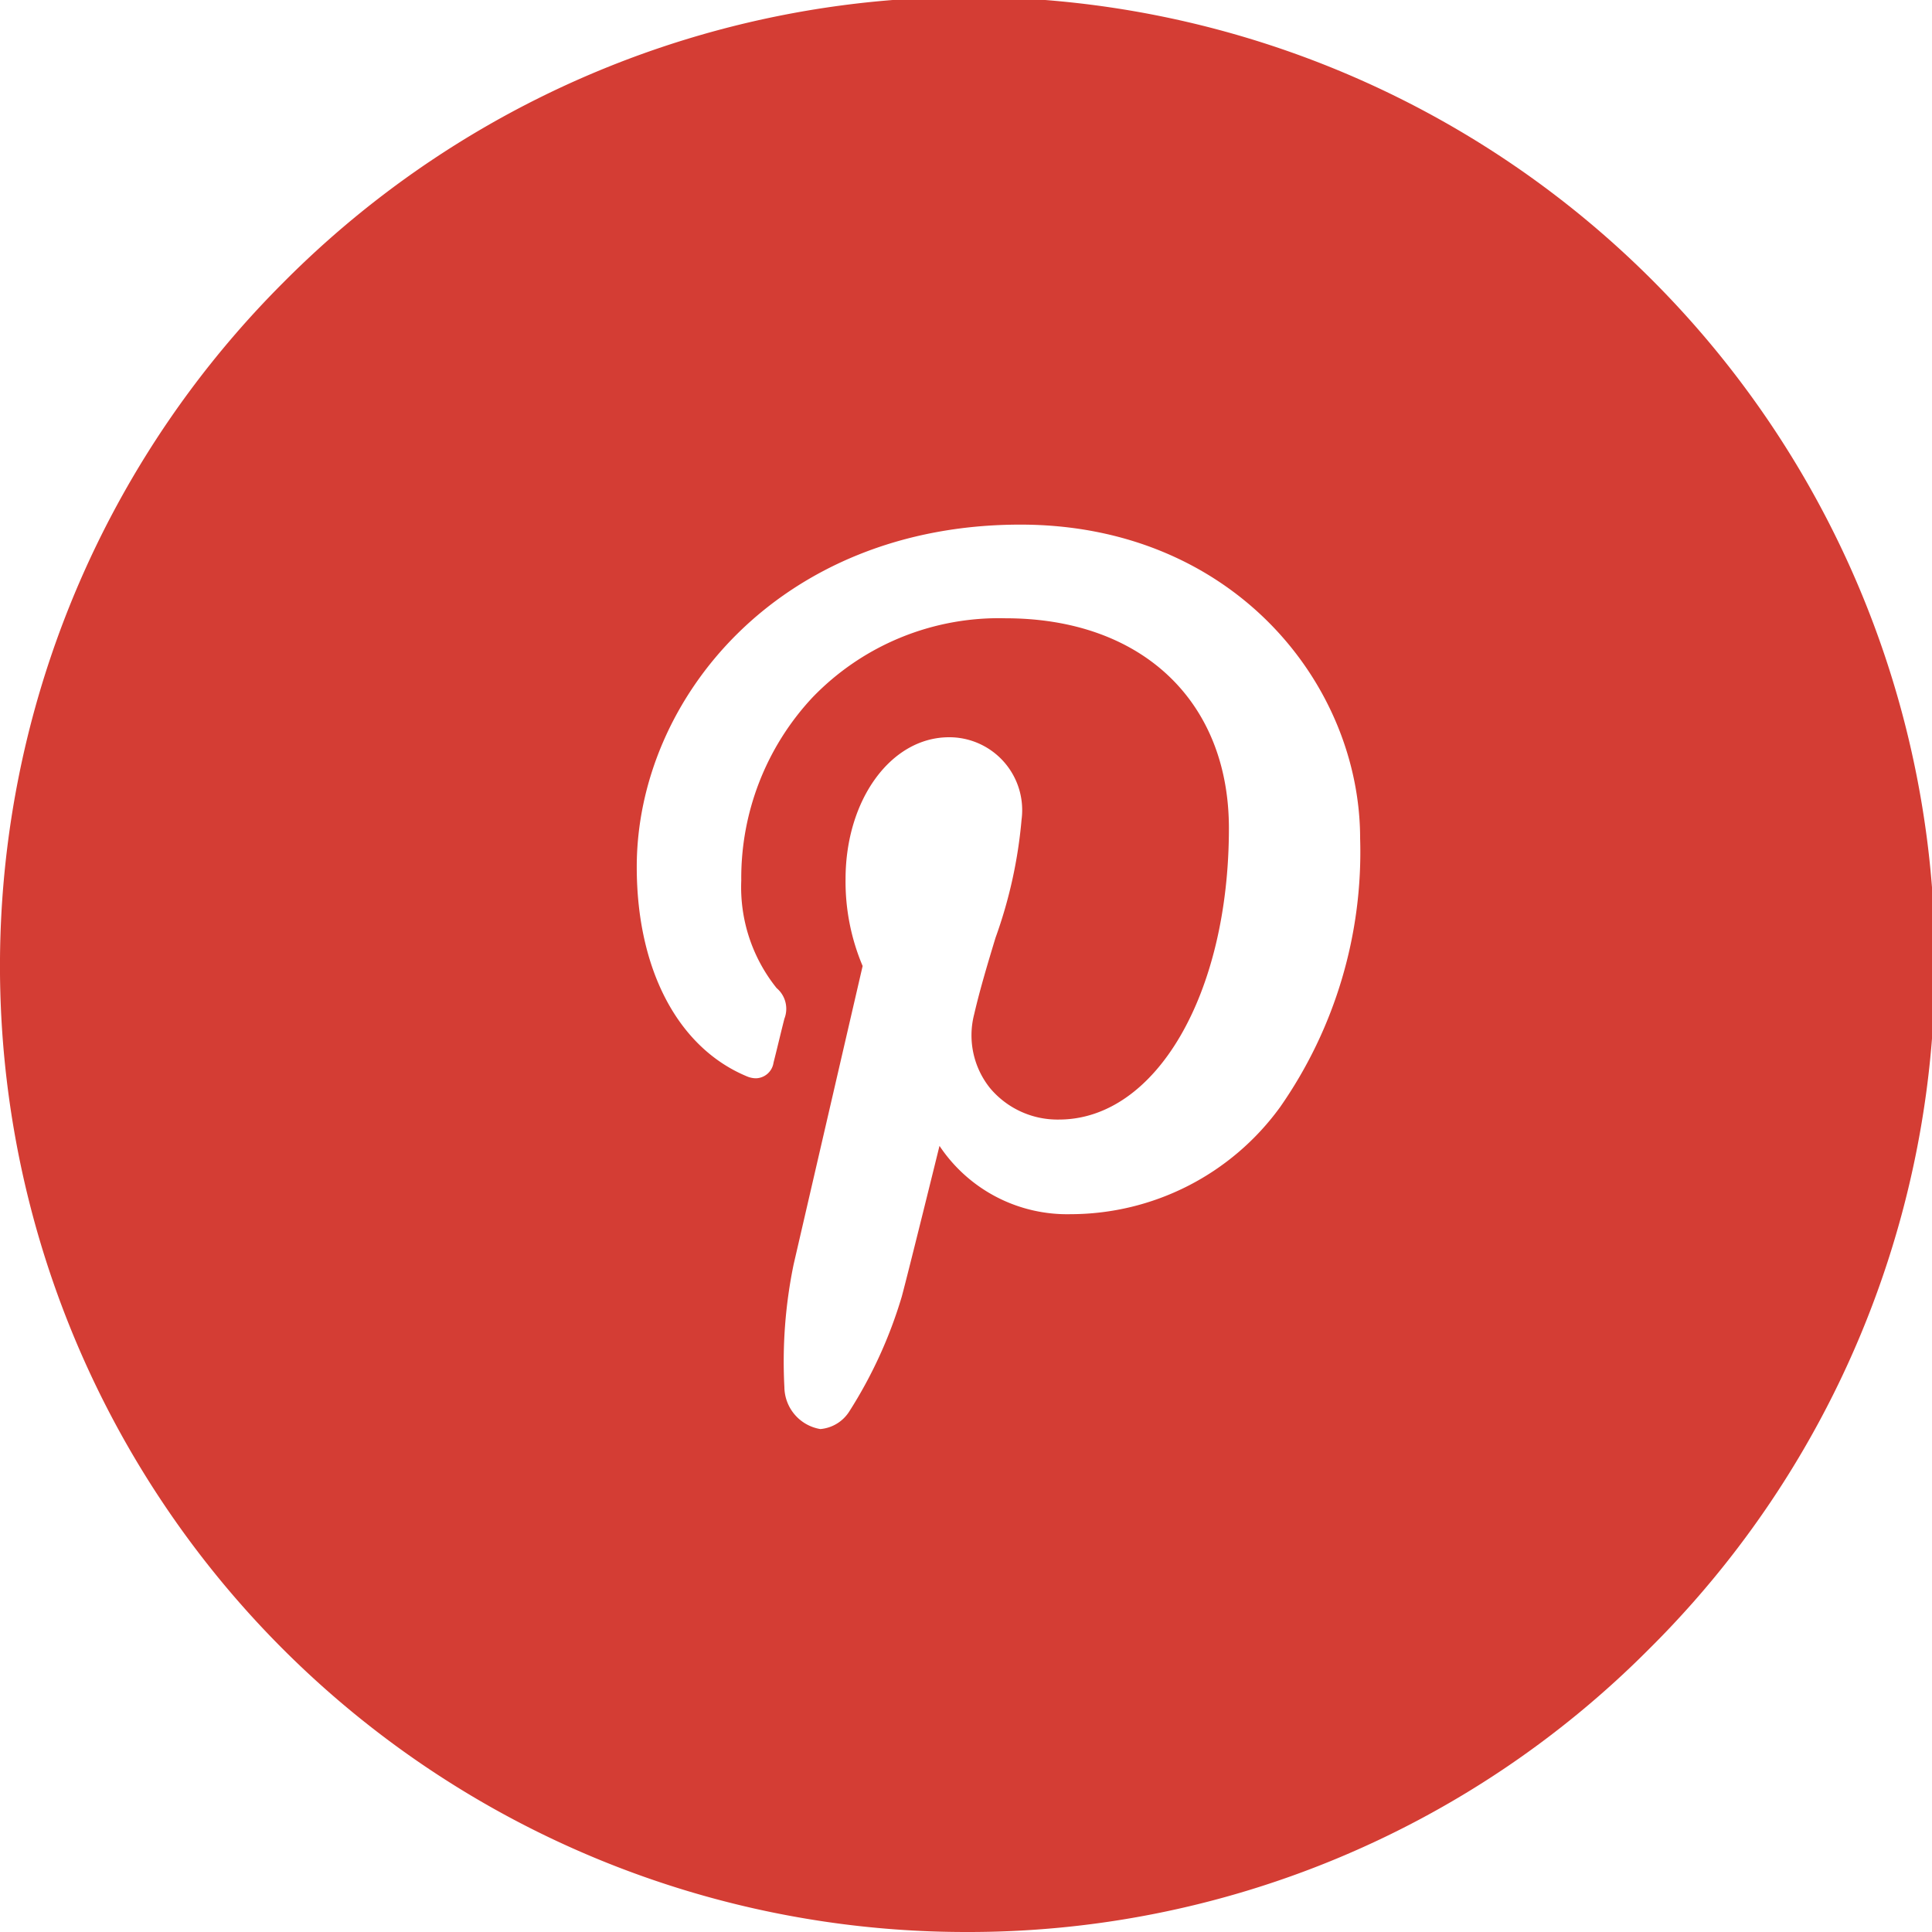 <svg xmlns="http://www.w3.org/2000/svg" width="50" height="50" viewBox="0 0 50 50">
  <path id="Shape" d="M25,50A25,25,0,0,1,7.322,7.322,25,25,0,1,1,42.677,42.677,24.837,24.837,0,0,1,25,50Zm-.438-30.92c-1.5,0-2.679,1.612-2.679,3.671A5.61,5.61,0,0,0,22.325,25L21.291,29.47l-.752,3.253A12.461,12.461,0,0,0,20.3,35.9a1.113,1.113,0,0,0,.93,1.084.985.985,0,0,0,.75-.457,11.752,11.752,0,0,0,1.358-2.972c.168-.621.968-3.865.976-3.9a3.968,3.968,0,0,0,3.395,1.768,6.707,6.707,0,0,0,5.422-2.774A11.535,11.535,0,0,0,35.2,21.7c0-3.993-3.289-8.123-8.793-8.123-6.214,0-9.928,4.5-9.928,8.86,0,2.649,1.064,4.674,2.846,5.417a.614.614,0,0,0,.237.052.472.472,0,0,0,.457-.406c.033-.127.089-.355.144-.582s.105-.428.137-.554a.7.7,0,0,0-.2-.791,4.166,4.166,0,0,1-.916-2.782,6.844,6.844,0,0,1,1.84-4.738,6.694,6.694,0,0,1,5-2.052c3.511,0,5.78,2.133,5.78,5.434,0,4.3-1.894,7.539-4.4,7.539a2.278,2.278,0,0,1-1.782-.814,2.182,2.182,0,0,1-.409-1.917c.151-.651.354-1.322.55-1.971a12.089,12.089,0,0,0,.675-3.06A1.886,1.886,0,0,0,24.561,19.08Z" fill="#d43d34"/>
</svg>
